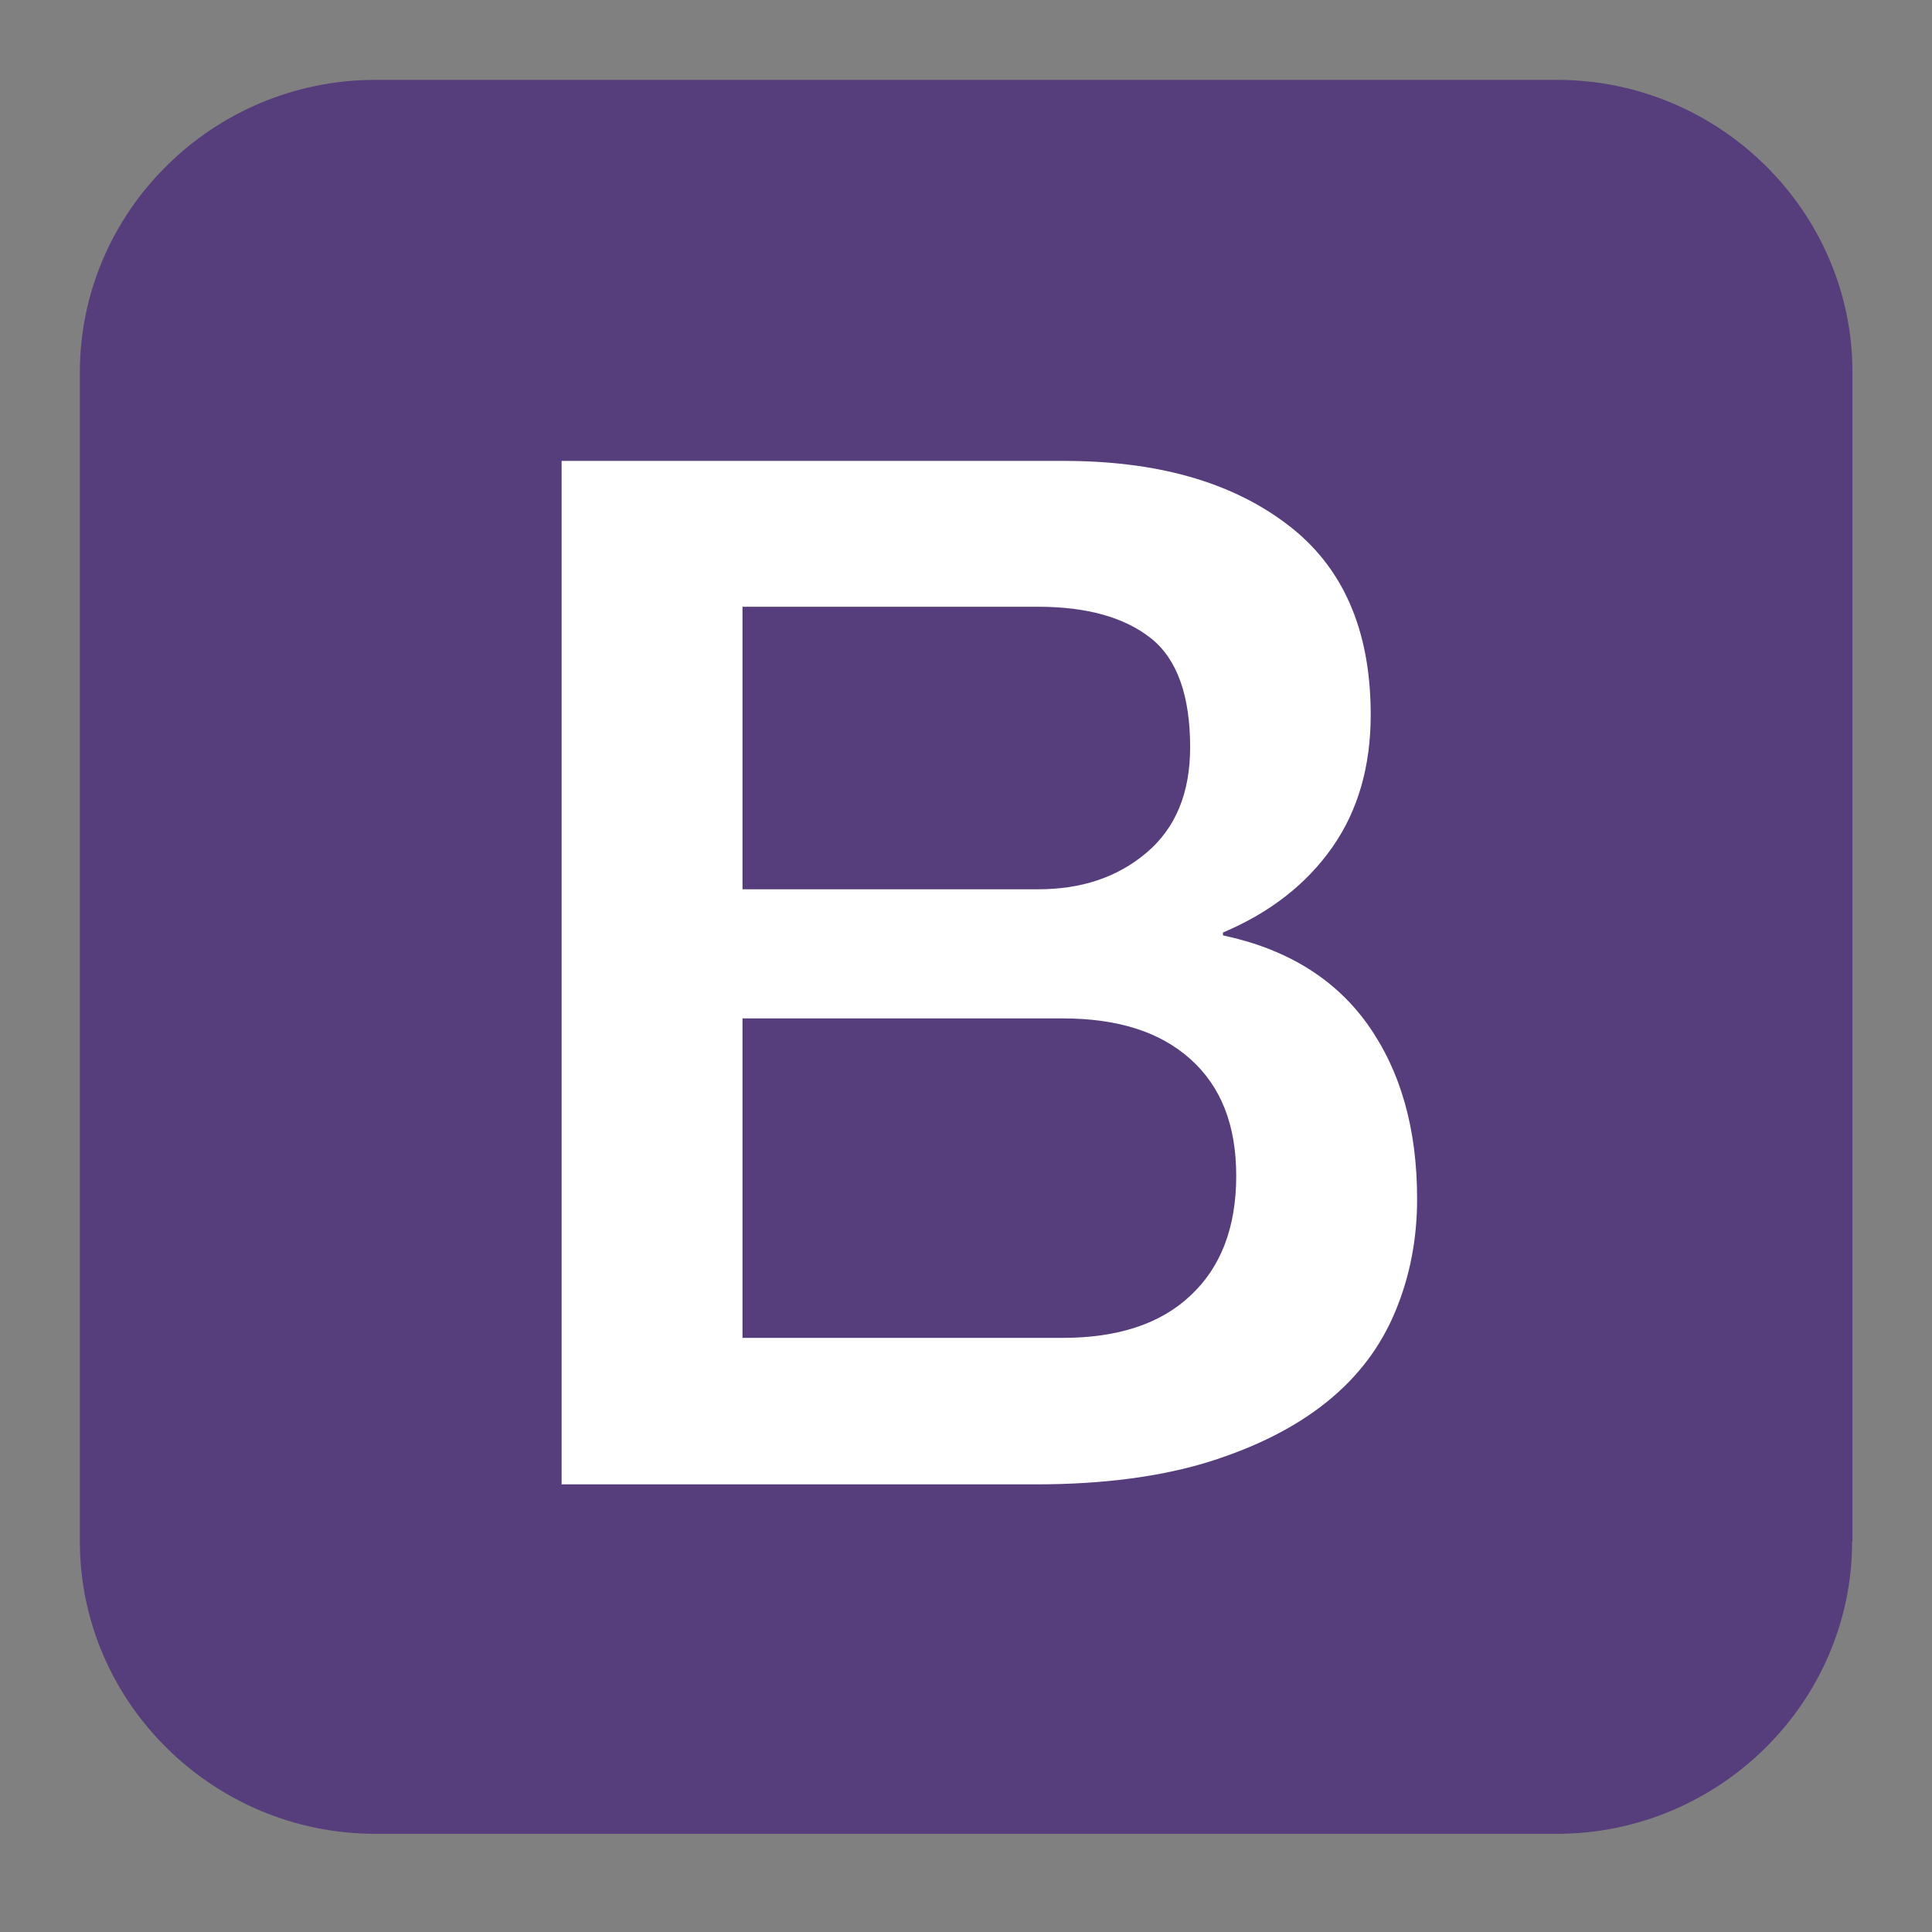 <?xml version="1.0" encoding="utf-8"?>
<!-- Generator: Adobe Illustrator 22.0.1, SVG Export Plug-In . SVG Version: 6.00 Build 0)  -->
<svg version="1.1" id="Layer_1" xmlns="http://www.w3.org/2000/svg" xmlns:xlink="http://www.w3.org/1999/xlink" x="0px" y="0px"
	 viewBox="0 0 612 612" style="enable-background:new 0 0 612 612;" xml:space="preserve">
<rect x="0" y="0" width="612" height="612" fill="#808080" stroke="none"/>
<style type="text/css">
	.st0{fill:#563D7C;}
	.st1{enable-background:new    ;}
	.st2{fill:#FFFFFF;}
</style>
<g id="solid" inkscape:version="0.48.1 r9760" sodipodi:docname="twitter_bootstrap_logo.svg" xmlns:cc="http://creativecommons.org/ns#" xmlns:dc="http://purl.org/dc/elements/1.1/" xmlns:inkscape="http://www.inkscape.org/namespaces/inkscape" xmlns:rdf="http://www.w3.org/1999/02/22-rdf-syntax-ns#" xmlns:sodipodi="http://sodipodi.sourceforge.net/DTD/sodipodi-0.dtd" xmlns:svg="http://www.w3.org/2000/svg">
	<path id="bg" class="st0" d="M586.7,488.3c0,50.9-42.1,92.6-93.6,92.6H118.9c-51.5,0-93.6-41.7-93.6-92.6V117.9
		c0-50.9,42.1-92.6,93.6-92.6h374.3c51.5,0,93.6,41.7,93.6,92.6V488.3z"/>
	<g id="B" class="st1">
		<path class="st2" d="M177.9,146H337c29.4,0,52.9,6.6,70.6,20c17.7,13.3,26.6,33.4,26.6,60.4c0,16.3-4,30.3-12.1,41.9
			c-8.1,11.6-19.6,20.7-34.7,27.1v0.9c20.2,4.3,35.5,13.7,45.9,28.3c10.4,14.7,15.6,33,15.6,55.2c0,12.7-2.3,24.6-6.9,35.6
			c-4.6,11.1-11.7,20.6-21.6,28.6s-22.3,14.3-37.6,19.1c-15.3,4.7-33.5,7.1-54.6,7.1H177.9L177.9,146L177.9,146z M235.2,281.7h93.6
			c13.8,0,25.2-3.8,34.4-11.6c9.2-7.8,13.8-18.9,13.8-33.4c0-16.3-4.1-27.9-12.4-34.5c-8.3-6.6-20.2-10-35.8-10h-93.6L235.2,281.7
			L235.2,281.7z M235.2,423.8h101.4c17.4,0,31-4.4,40.5-13.4c9.6-8.9,14.5-21.6,14.5-37.9c0-16.1-4.8-28.3-14.5-37
			s-23.1-12.9-40.5-12.9H235.2V423.8z"/>
	</g>
</g>
</svg>
